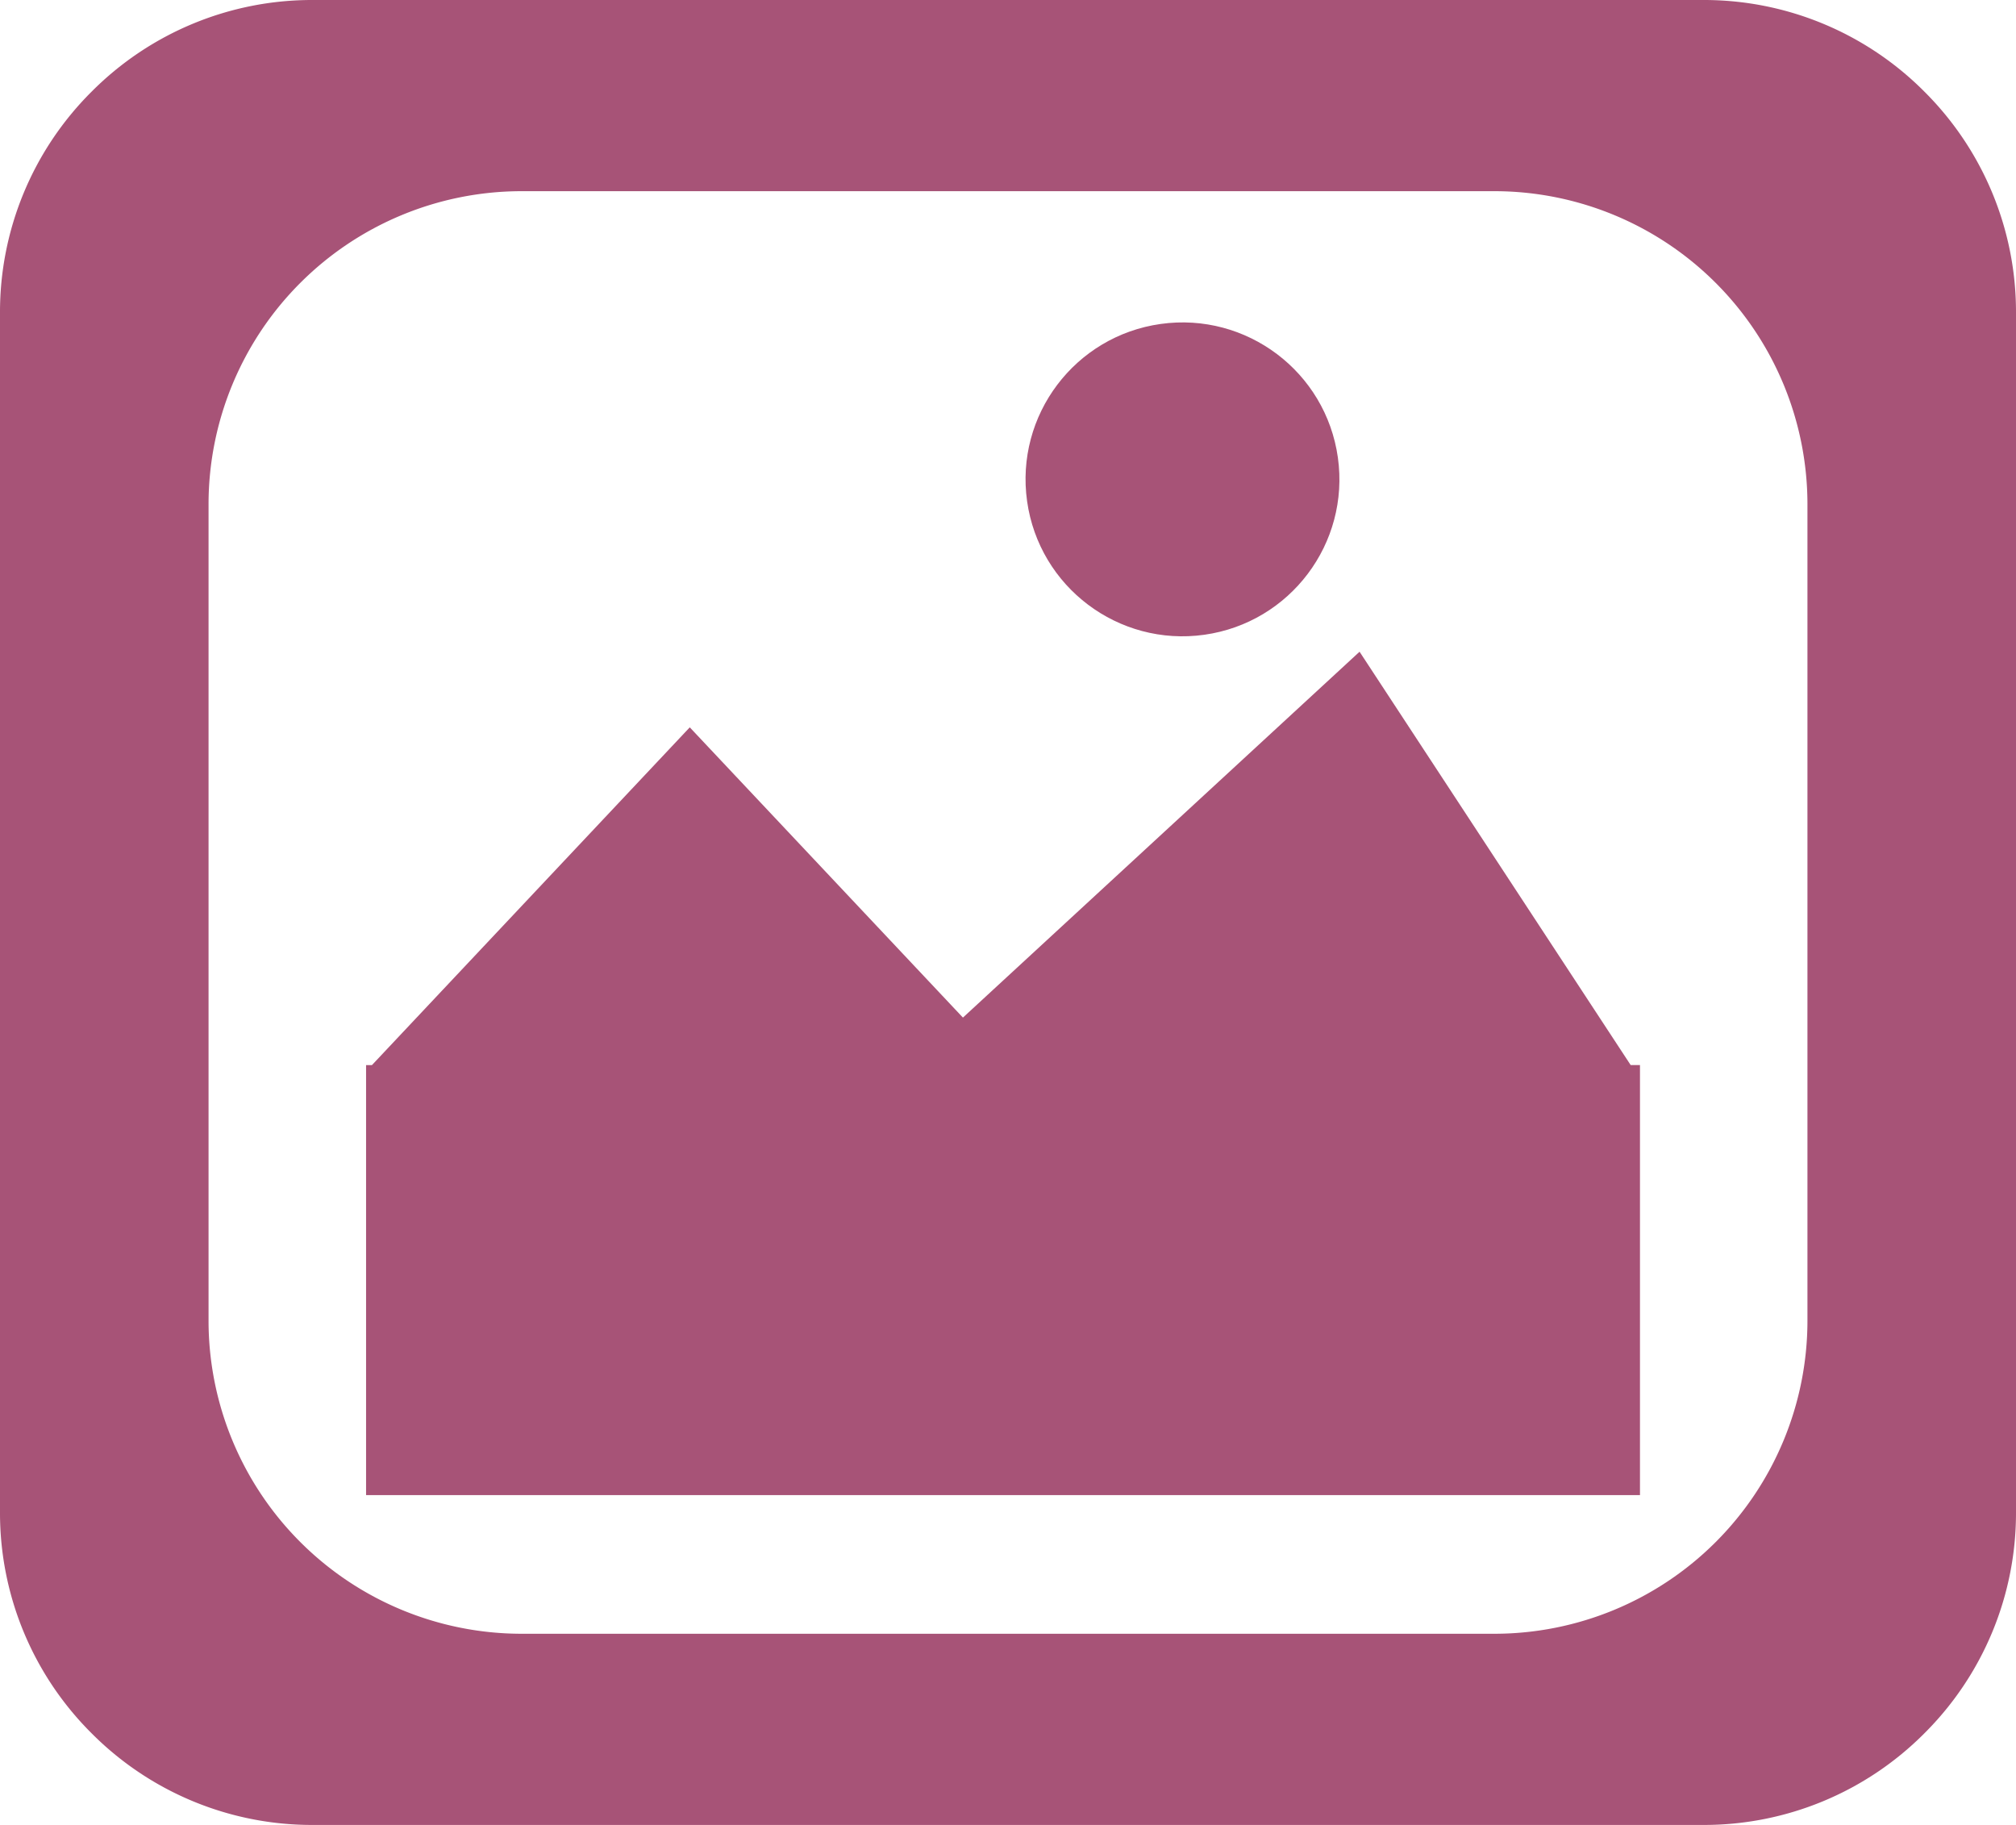 <svg xmlns="http://www.w3.org/2000/svg" width="116" height="105" viewBox="0 0 116 105"><g transform="translate(-497 -1571)"><path d="M-1990-1493h-80a17.882,17.882,0,0,1-12.728-5.272A17.883,17.883,0,0,1-2088-1511v-69a17.883,17.883,0,0,1,5.272-12.728A17.882,17.882,0,0,1-2070-1598h80a17.882,17.882,0,0,1,12.728,5.272A17.883,17.883,0,0,1-1972-1580v69a17.882,17.882,0,0,1-5.272,12.728A17.882,17.882,0,0,1-1990-1493Zm-68-94a18.02,18.02,0,0,0-18,18v47a18.02,18.02,0,0,0,18,18h56a18.02,18.02,0,0,0,18-18v-47a18.02,18.02,0,0,0-18-18Z" transform="translate(2585 3169)" fill="#a75377"/><path d="M-2088-1549.477v-24.741h.337l18.288-19.434,15.718,16.7,22.822-21.051,15.6,23.783h.535v24.741Z" transform="translate(2606.064 3206.5)" fill="#a75377"/><circle cx="9.029" cy="9.029" r="9.029" transform="translate(554.842 1590.896) rotate(-8)" fill="#a75377"/></g></svg>